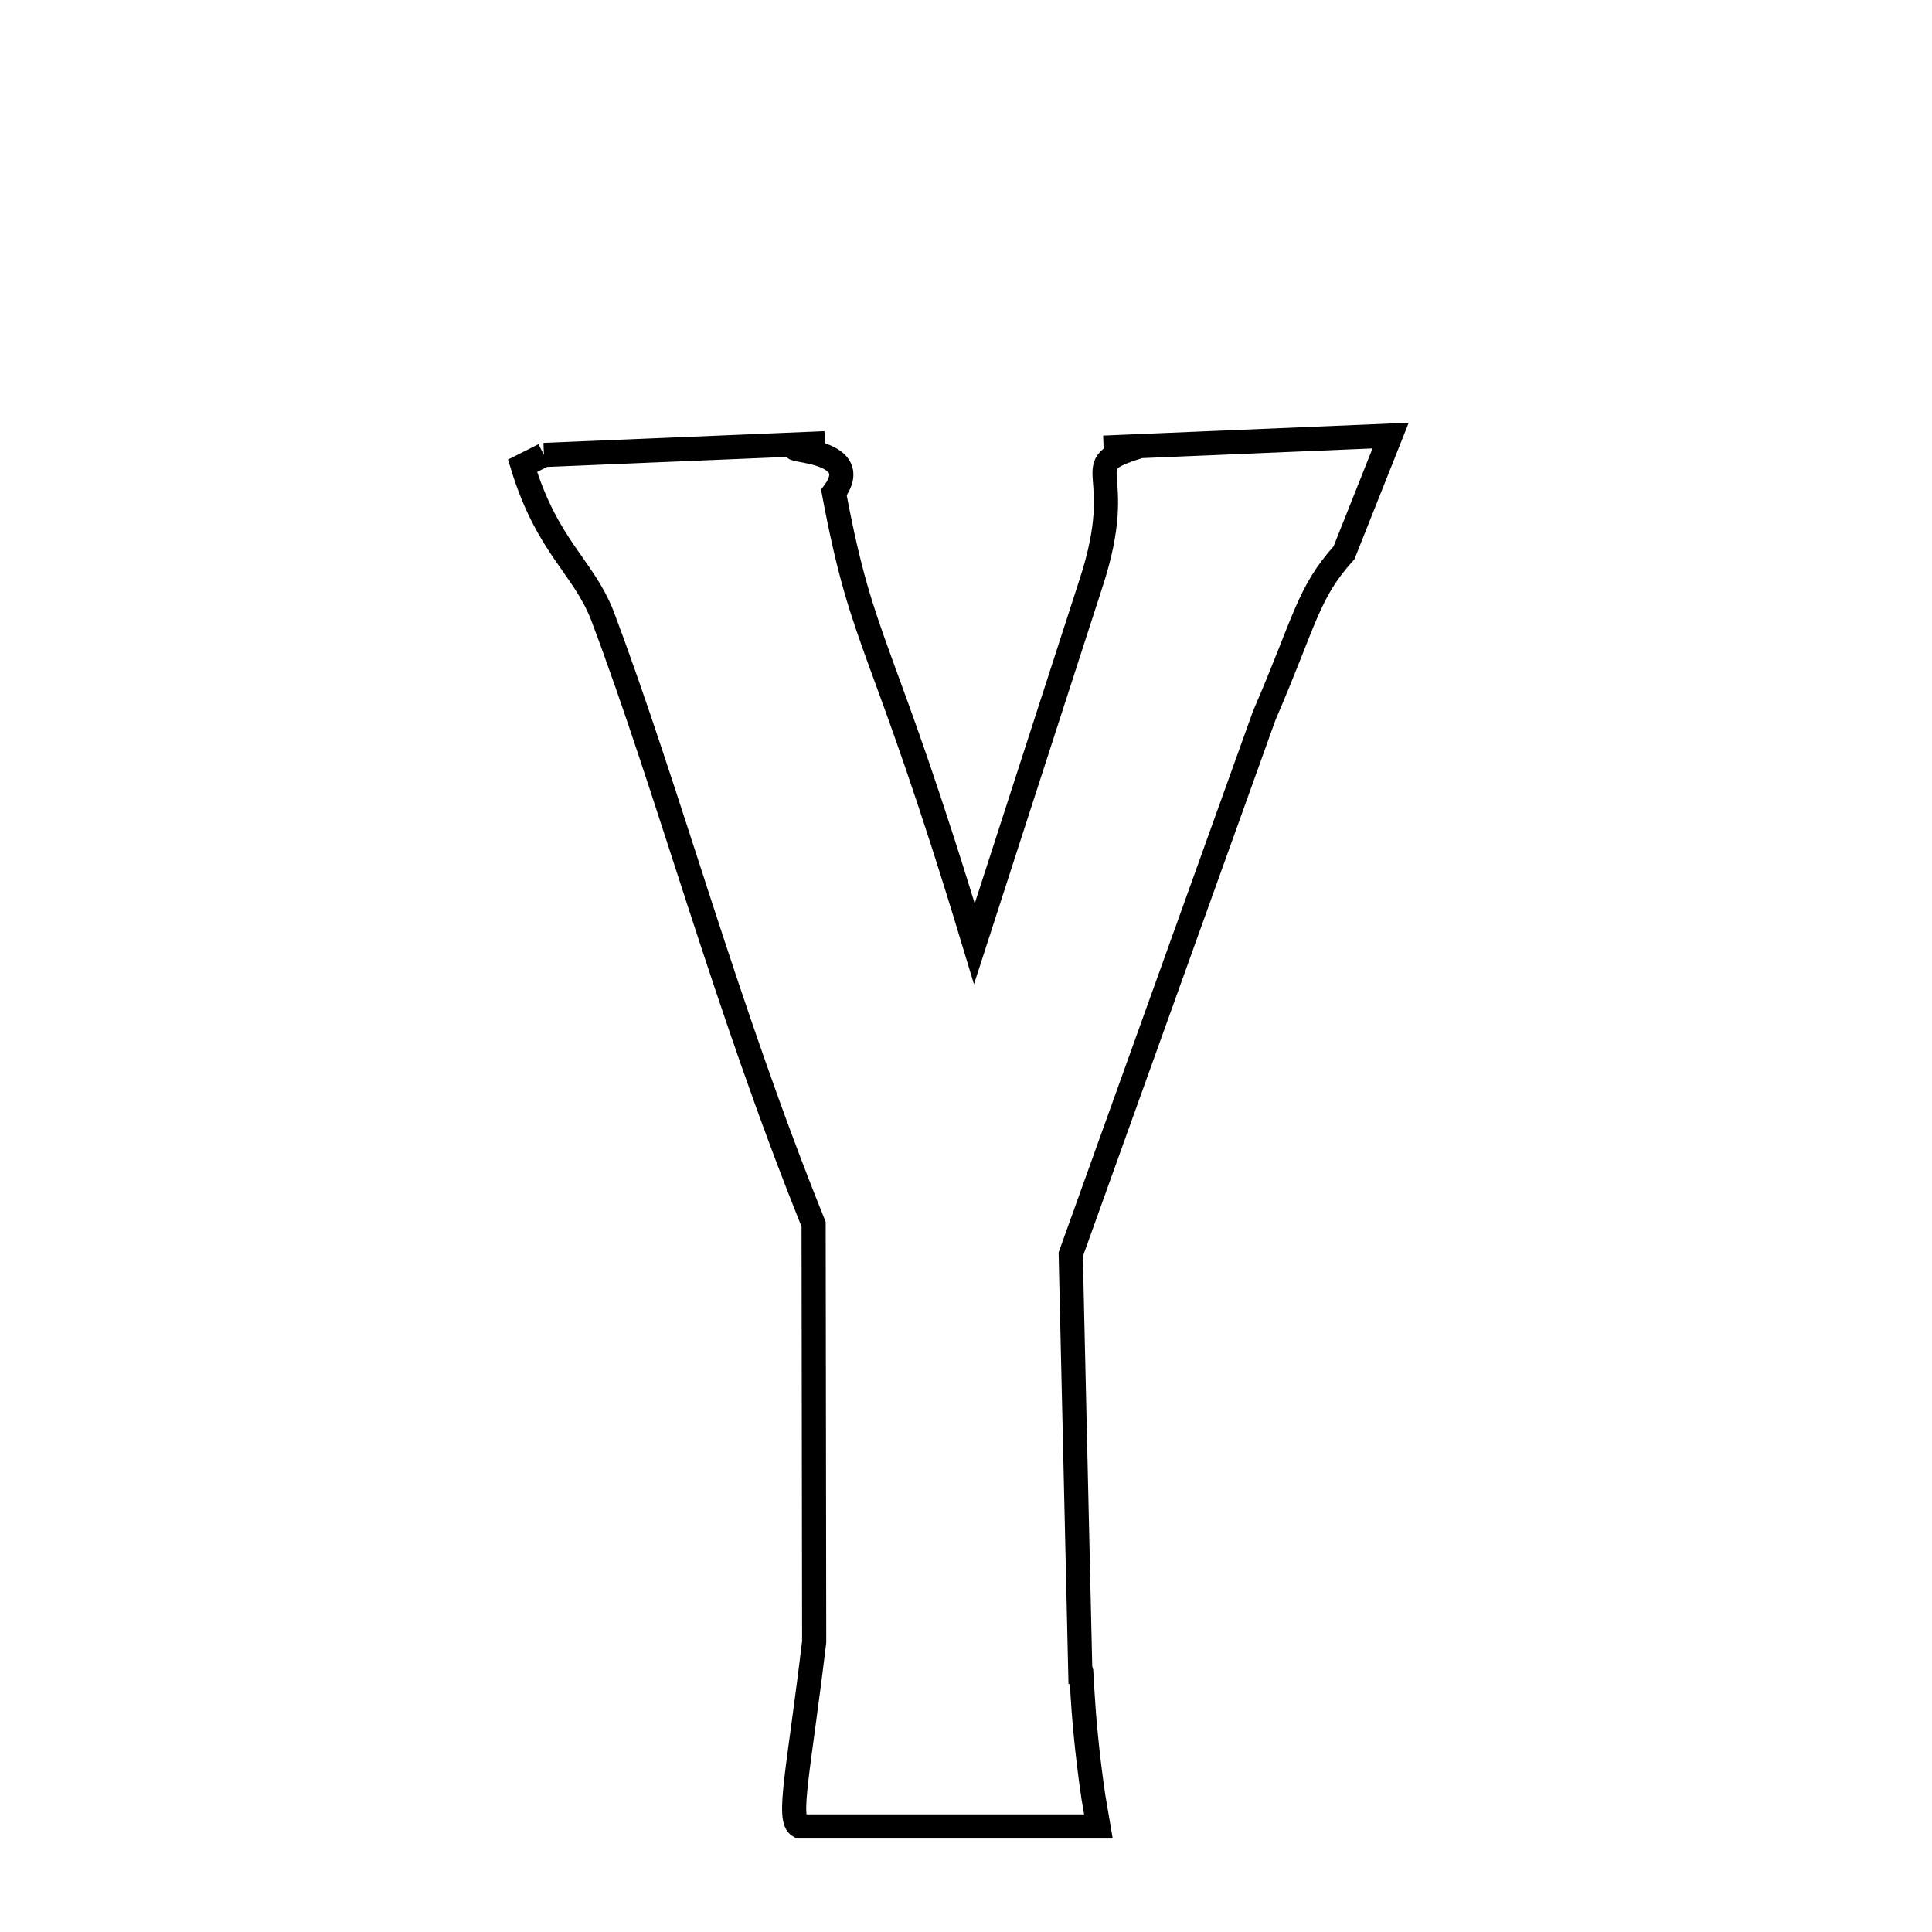<svg xmlns="http://www.w3.org/2000/svg" xmlns:xlink="http://www.w3.org/1999/xlink" width="50px" height="50px" style="-ms-transform: rotate(360deg); -webkit-transform: rotate(360deg); transform: rotate(360deg);" preserveAspectRatio="xMidYMid meet" viewBox="0 0 24 24"><path d="M 6.757 5.652 L 10.247 5.506 L 10.247 5.506 C 9.155 5.648 10.852 5.45 10.359 6.119 C 10.731 8.101 10.942 7.874 12.104 11.724 L 13.552 7.248 C 14.033 5.784 13.333 5.802 14.141 5.549 L 13.71 5.561 L 17.275 5.411 L 16.696 6.866 C 16.243 7.371 16.221 7.692 15.705 8.889 L 13.301 15.583 L 13.423 20.916 C 13.443 20.43 13.408 21.142 13.582 22.319 L 13.645 22.689 L 9.933 22.689 L 9.933 22.689 C 9.773 22.606 9.923 21.993 10.114 20.395 L 10.107 15.208 C 8.995 12.448 8.315 9.856 7.479 7.638 C 7.242 7.038 6.798 6.79 6.491 5.786 L 6.757 5.652 " fill="none" stroke="black" stroke-width="0.3"></path></svg>
